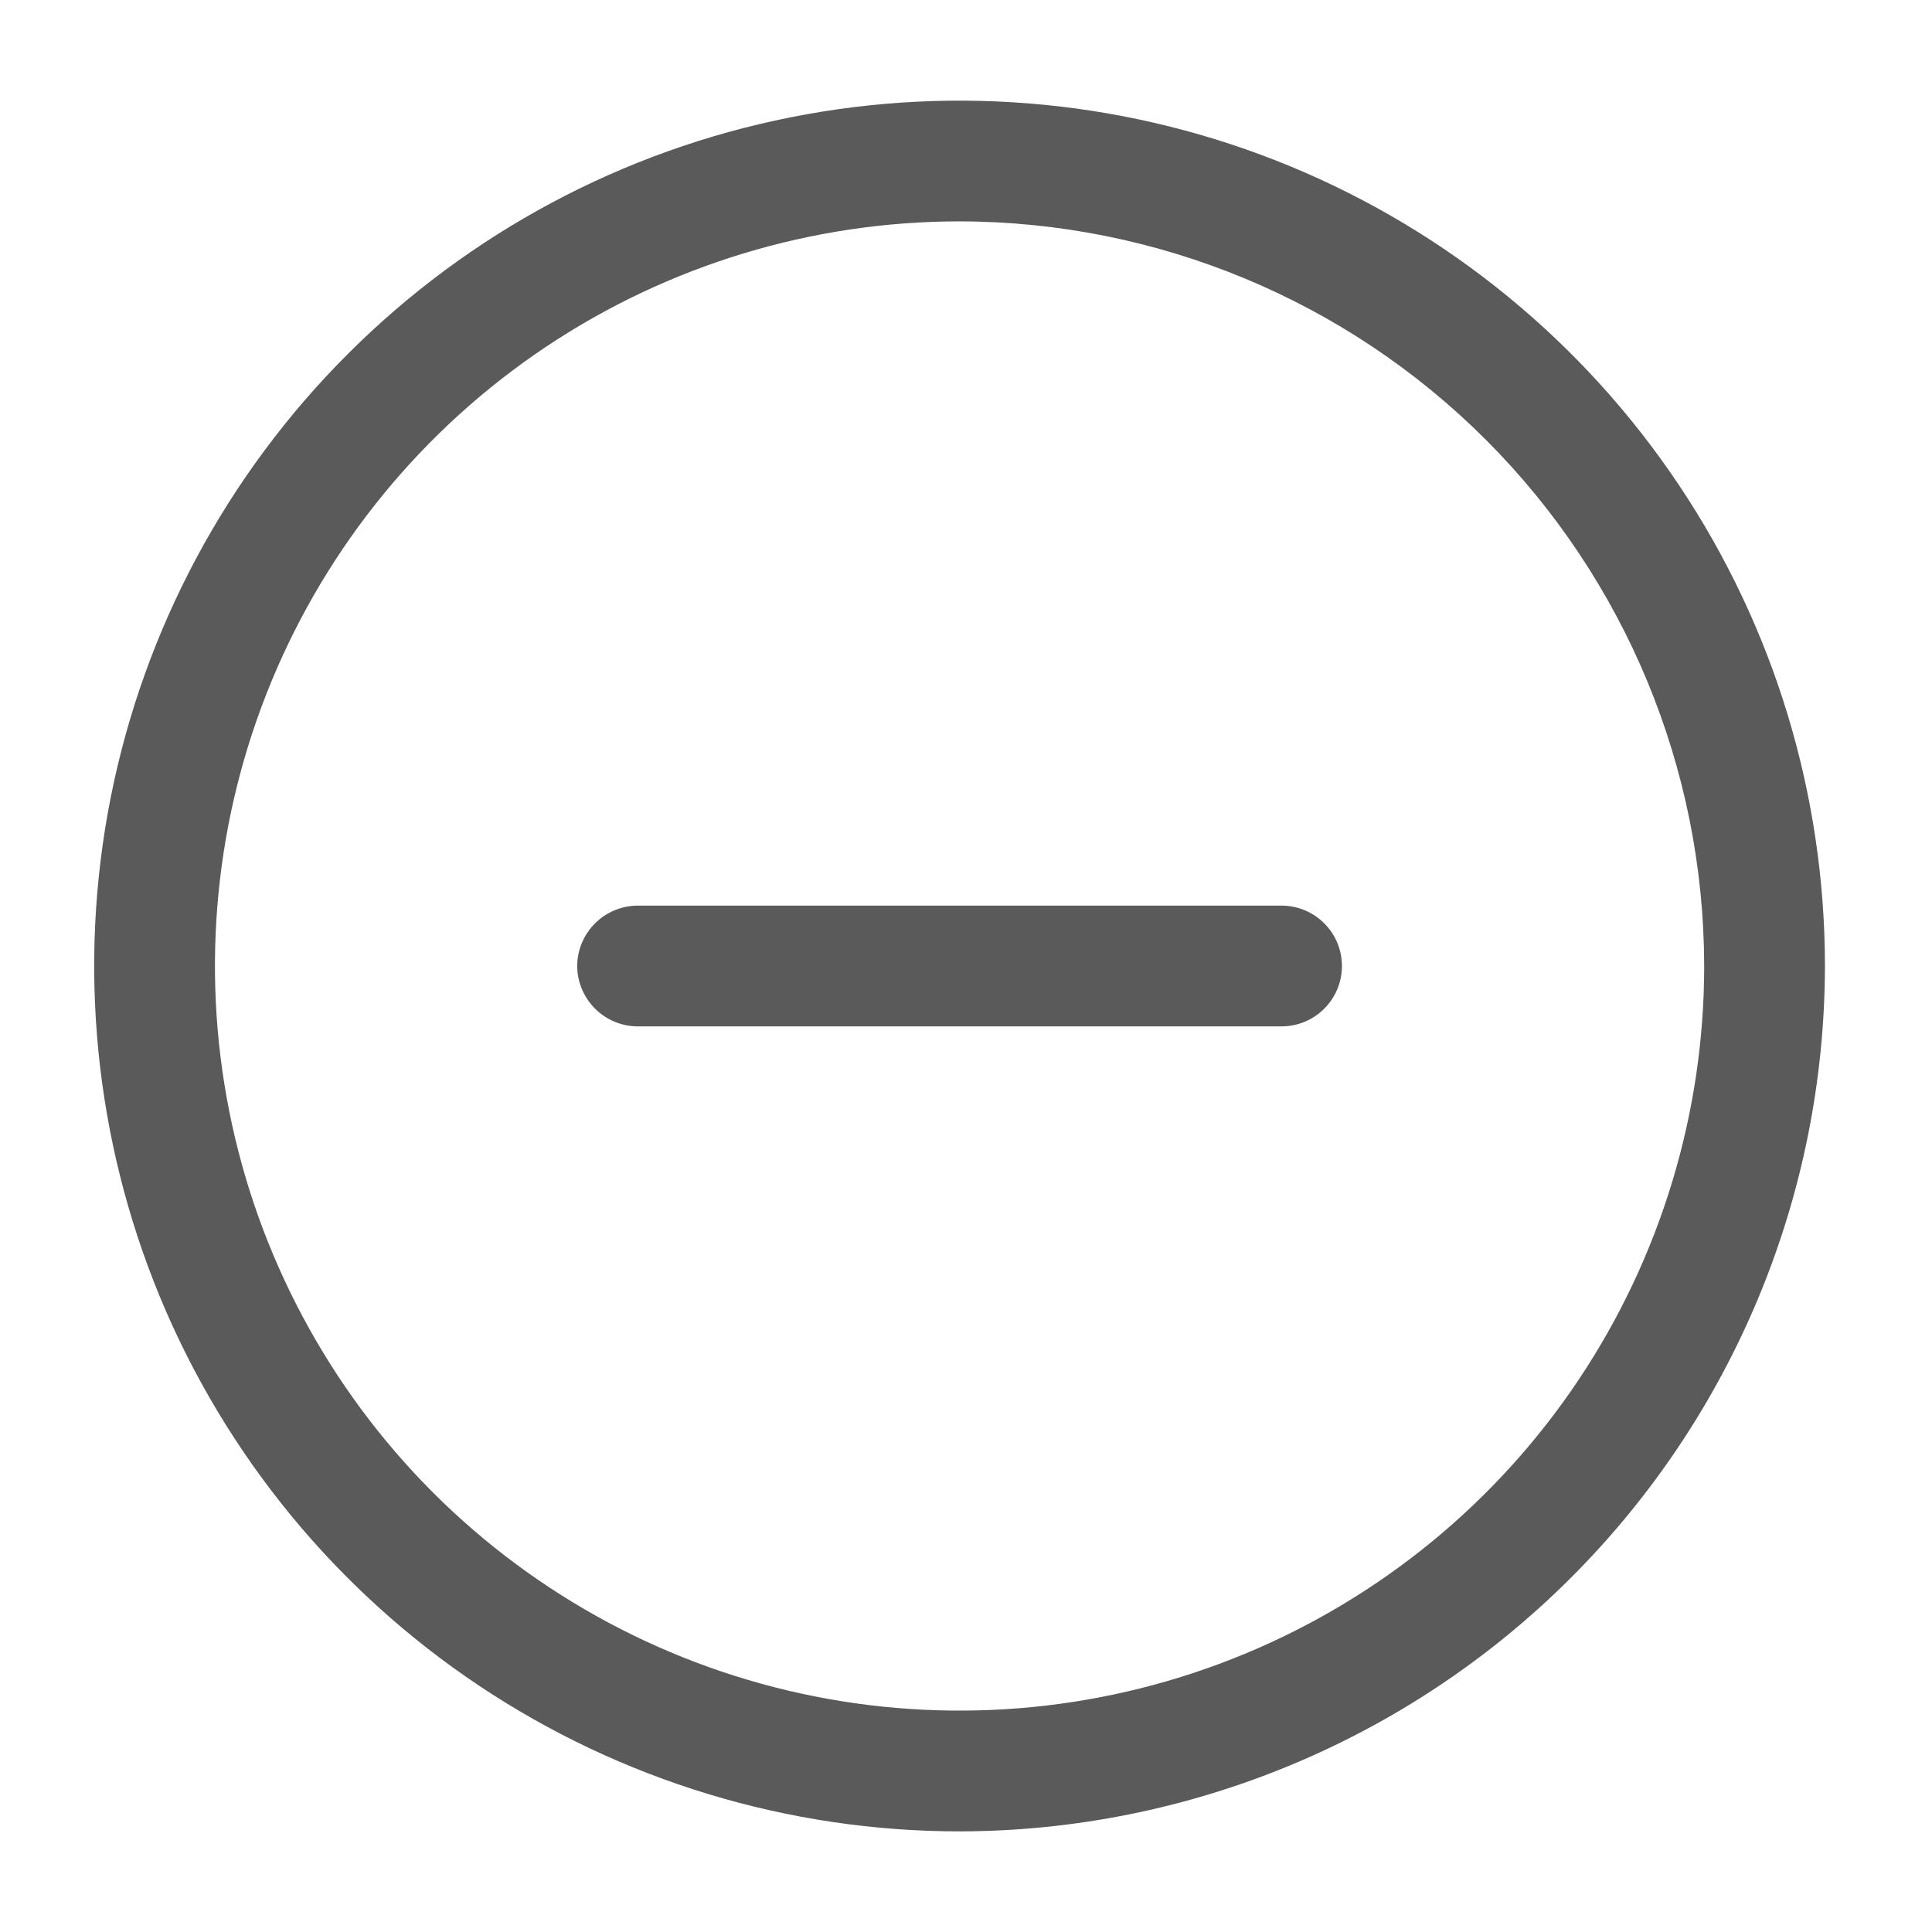 <svg xmlns="http://www.w3.org/2000/svg" width="24" height="24" viewBox="0 0 24 24" fill="none">
  <path d="M11.92 22.75C9.794 22.75 7.715 22.119 5.948 20.938C4.18 19.757 2.802 18.078 1.988 16.114C1.175 14.149 0.962 11.988 1.376 9.903C1.791 7.817 2.815 5.902 4.319 4.399C5.822 2.895 7.737 1.871 9.823 1.457C11.908 1.042 14.069 1.255 16.034 2.068C17.998 2.882 19.677 4.26 20.858 6.028C22.04 7.795 22.67 9.874 22.67 12C22.666 14.85 21.532 17.582 19.517 19.597C17.502 21.612 14.77 22.746 11.92 22.75ZM11.92 2.75C10.09 2.75 8.302 3.293 6.781 4.309C5.26 5.325 4.074 6.77 3.374 8.46C2.674 10.15 2.491 12.01 2.848 13.805C3.205 15.599 4.086 17.247 5.379 18.541C6.673 19.834 8.321 20.715 10.115 21.072C11.91 21.429 13.77 21.246 15.46 20.546C17.15 19.846 18.595 18.66 19.611 17.139C20.627 15.618 21.17 13.829 21.17 12C21.167 9.548 20.192 7.197 18.457 5.462C16.723 3.728 14.372 2.753 11.92 2.75Z" fill="#5A5A5A"/>
  <path d="M15.92 12.75H7.92C7.721 12.749 7.531 12.669 7.391 12.529C7.251 12.389 7.171 12.198 7.17 12C7.171 11.802 7.251 11.611 7.391 11.471C7.531 11.331 7.721 11.251 7.92 11.25H15.92C16.119 11.25 16.31 11.329 16.45 11.47C16.591 11.61 16.67 11.801 16.67 12C16.67 12.199 16.591 12.39 16.45 12.53C16.31 12.671 16.119 12.75 15.92 12.75Z" fill="#5A5A5A"/>
</svg>